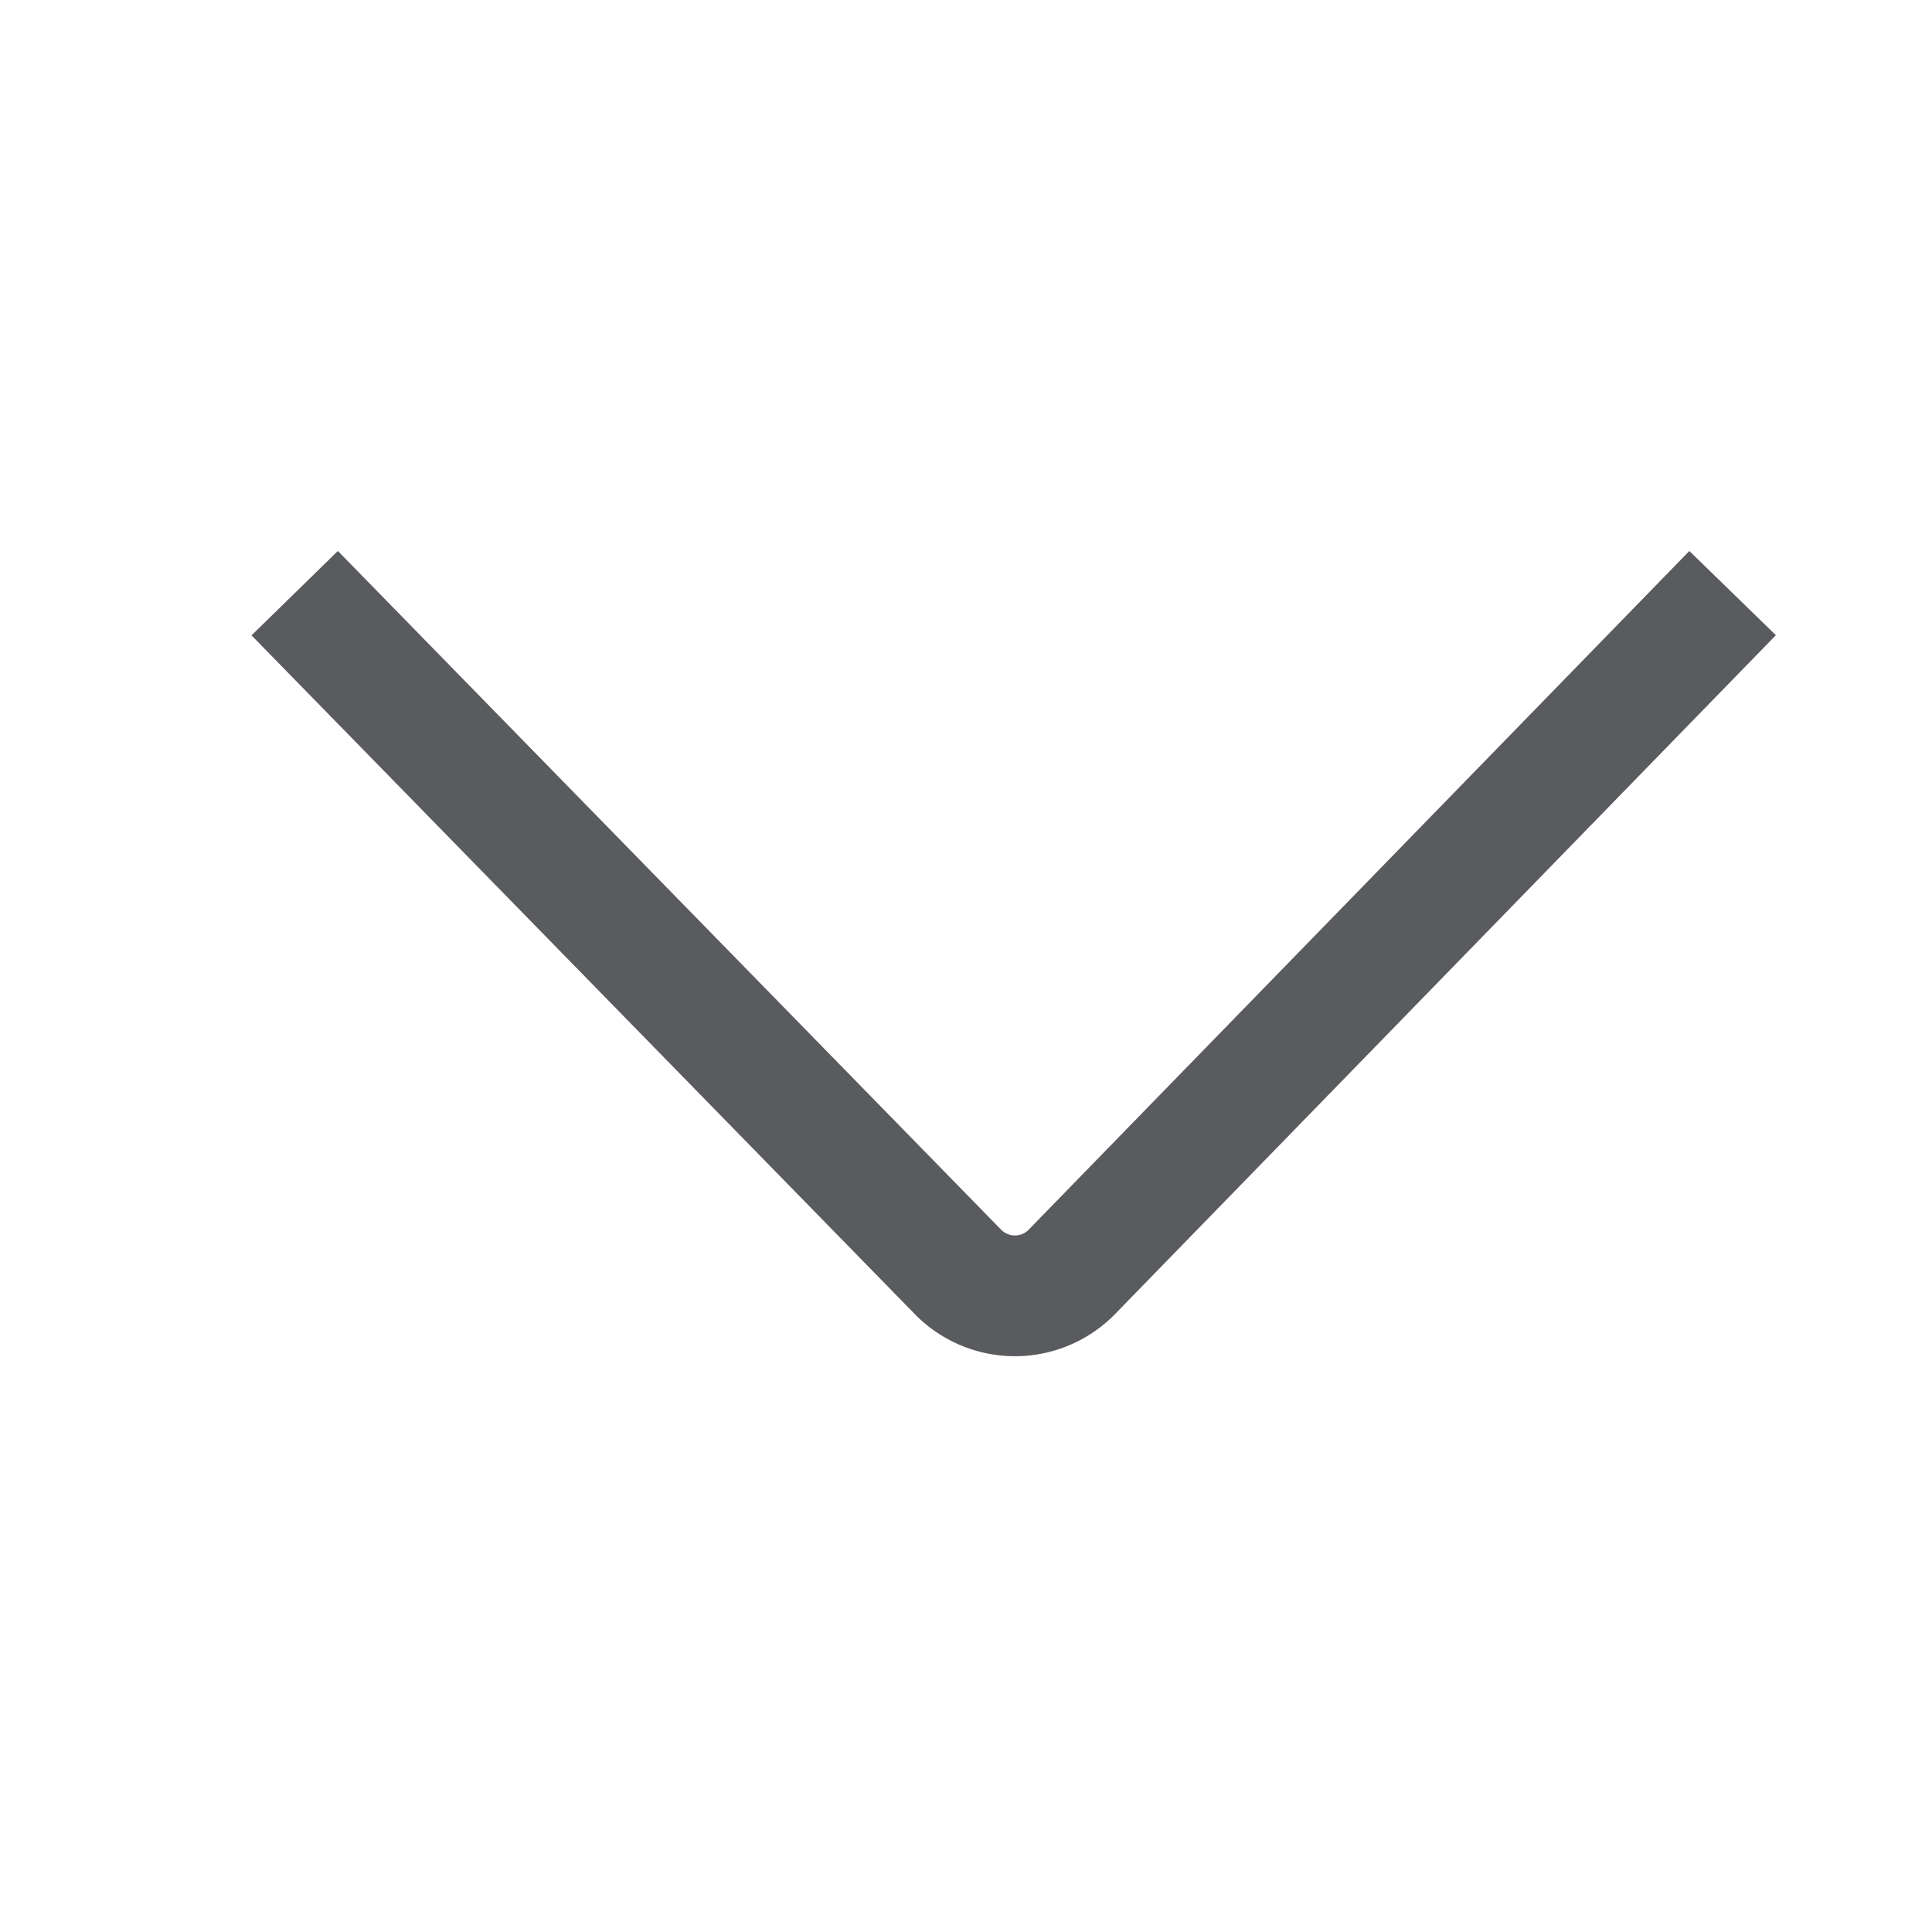 <svg id="Layer_1" data-name="Layer 1" xmlns="http://www.w3.org/2000/svg" viewBox="0 0 16 16"><defs><style>.cls-1{fill:none;stroke:#5a5b5e;stroke-linecap:square;stroke-linejoin:round;}</style></defs><title>unicons-basic-16px-chevron-down</title><path class="cls-1" d="M14,5.27,8.87,10.54a.66.66,0,0,1-.93,0L2.79,5.27"/></svg>